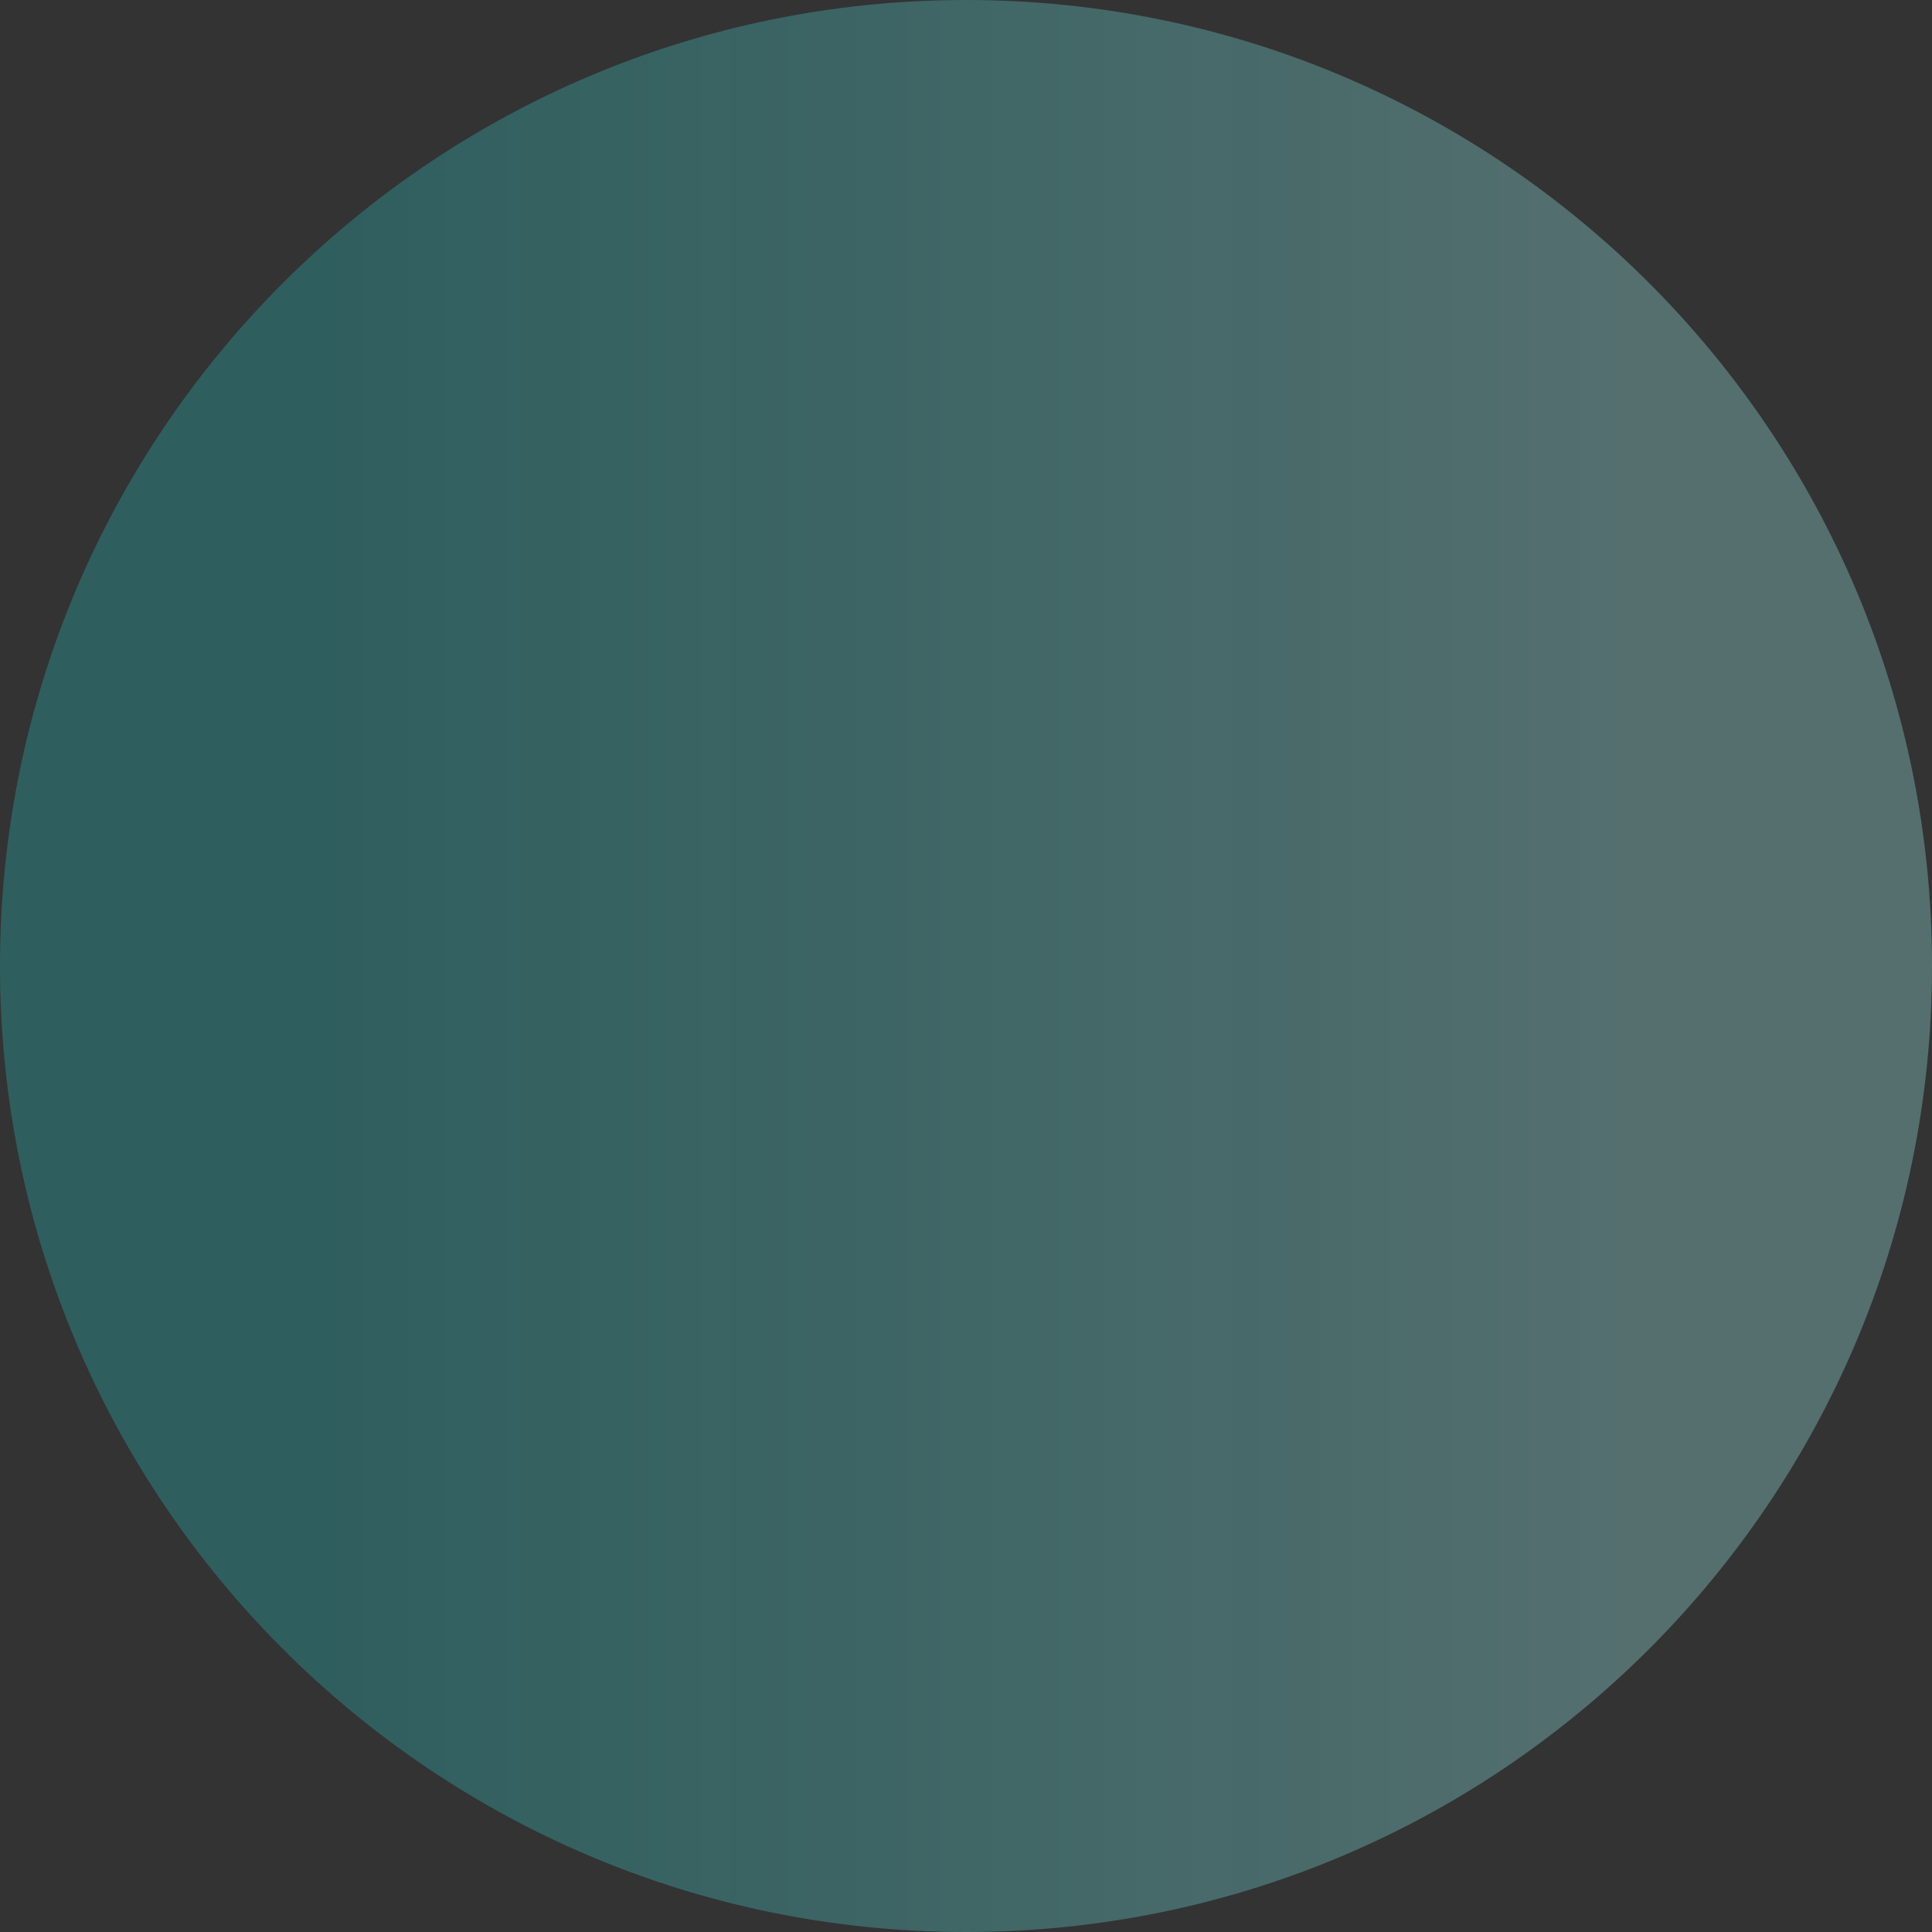 <svg xmlns="http://www.w3.org/2000/svg" width="16" height="16" fill="none" viewBox="0 0 16 16"><rect x="0" y="0" width="16" height="16" fill="#333333" stroke="none"/><path fill="url(#paint0_linear_20_18)" fill-rule="evenodd" d="M8 16C12.418 16 16 12.418 16 8C16 3.582 12.418 0 8 0C3.582 0 0 3.582 0 8C0 12.418 3.582 16 8 16Z" clip-rule="evenodd" opacity=".3"/><defs><linearGradient id="paint0_linear_20_18" x1="15.803" x2="-.394" y1="8" y2="8" gradientUnits="userSpaceOnUse"><stop offset=".141" stop-color="#A4FBFB"/><stop offset=".807" stop-color="#26E1E1" stop-opacity=".83"/></linearGradient></defs></svg>